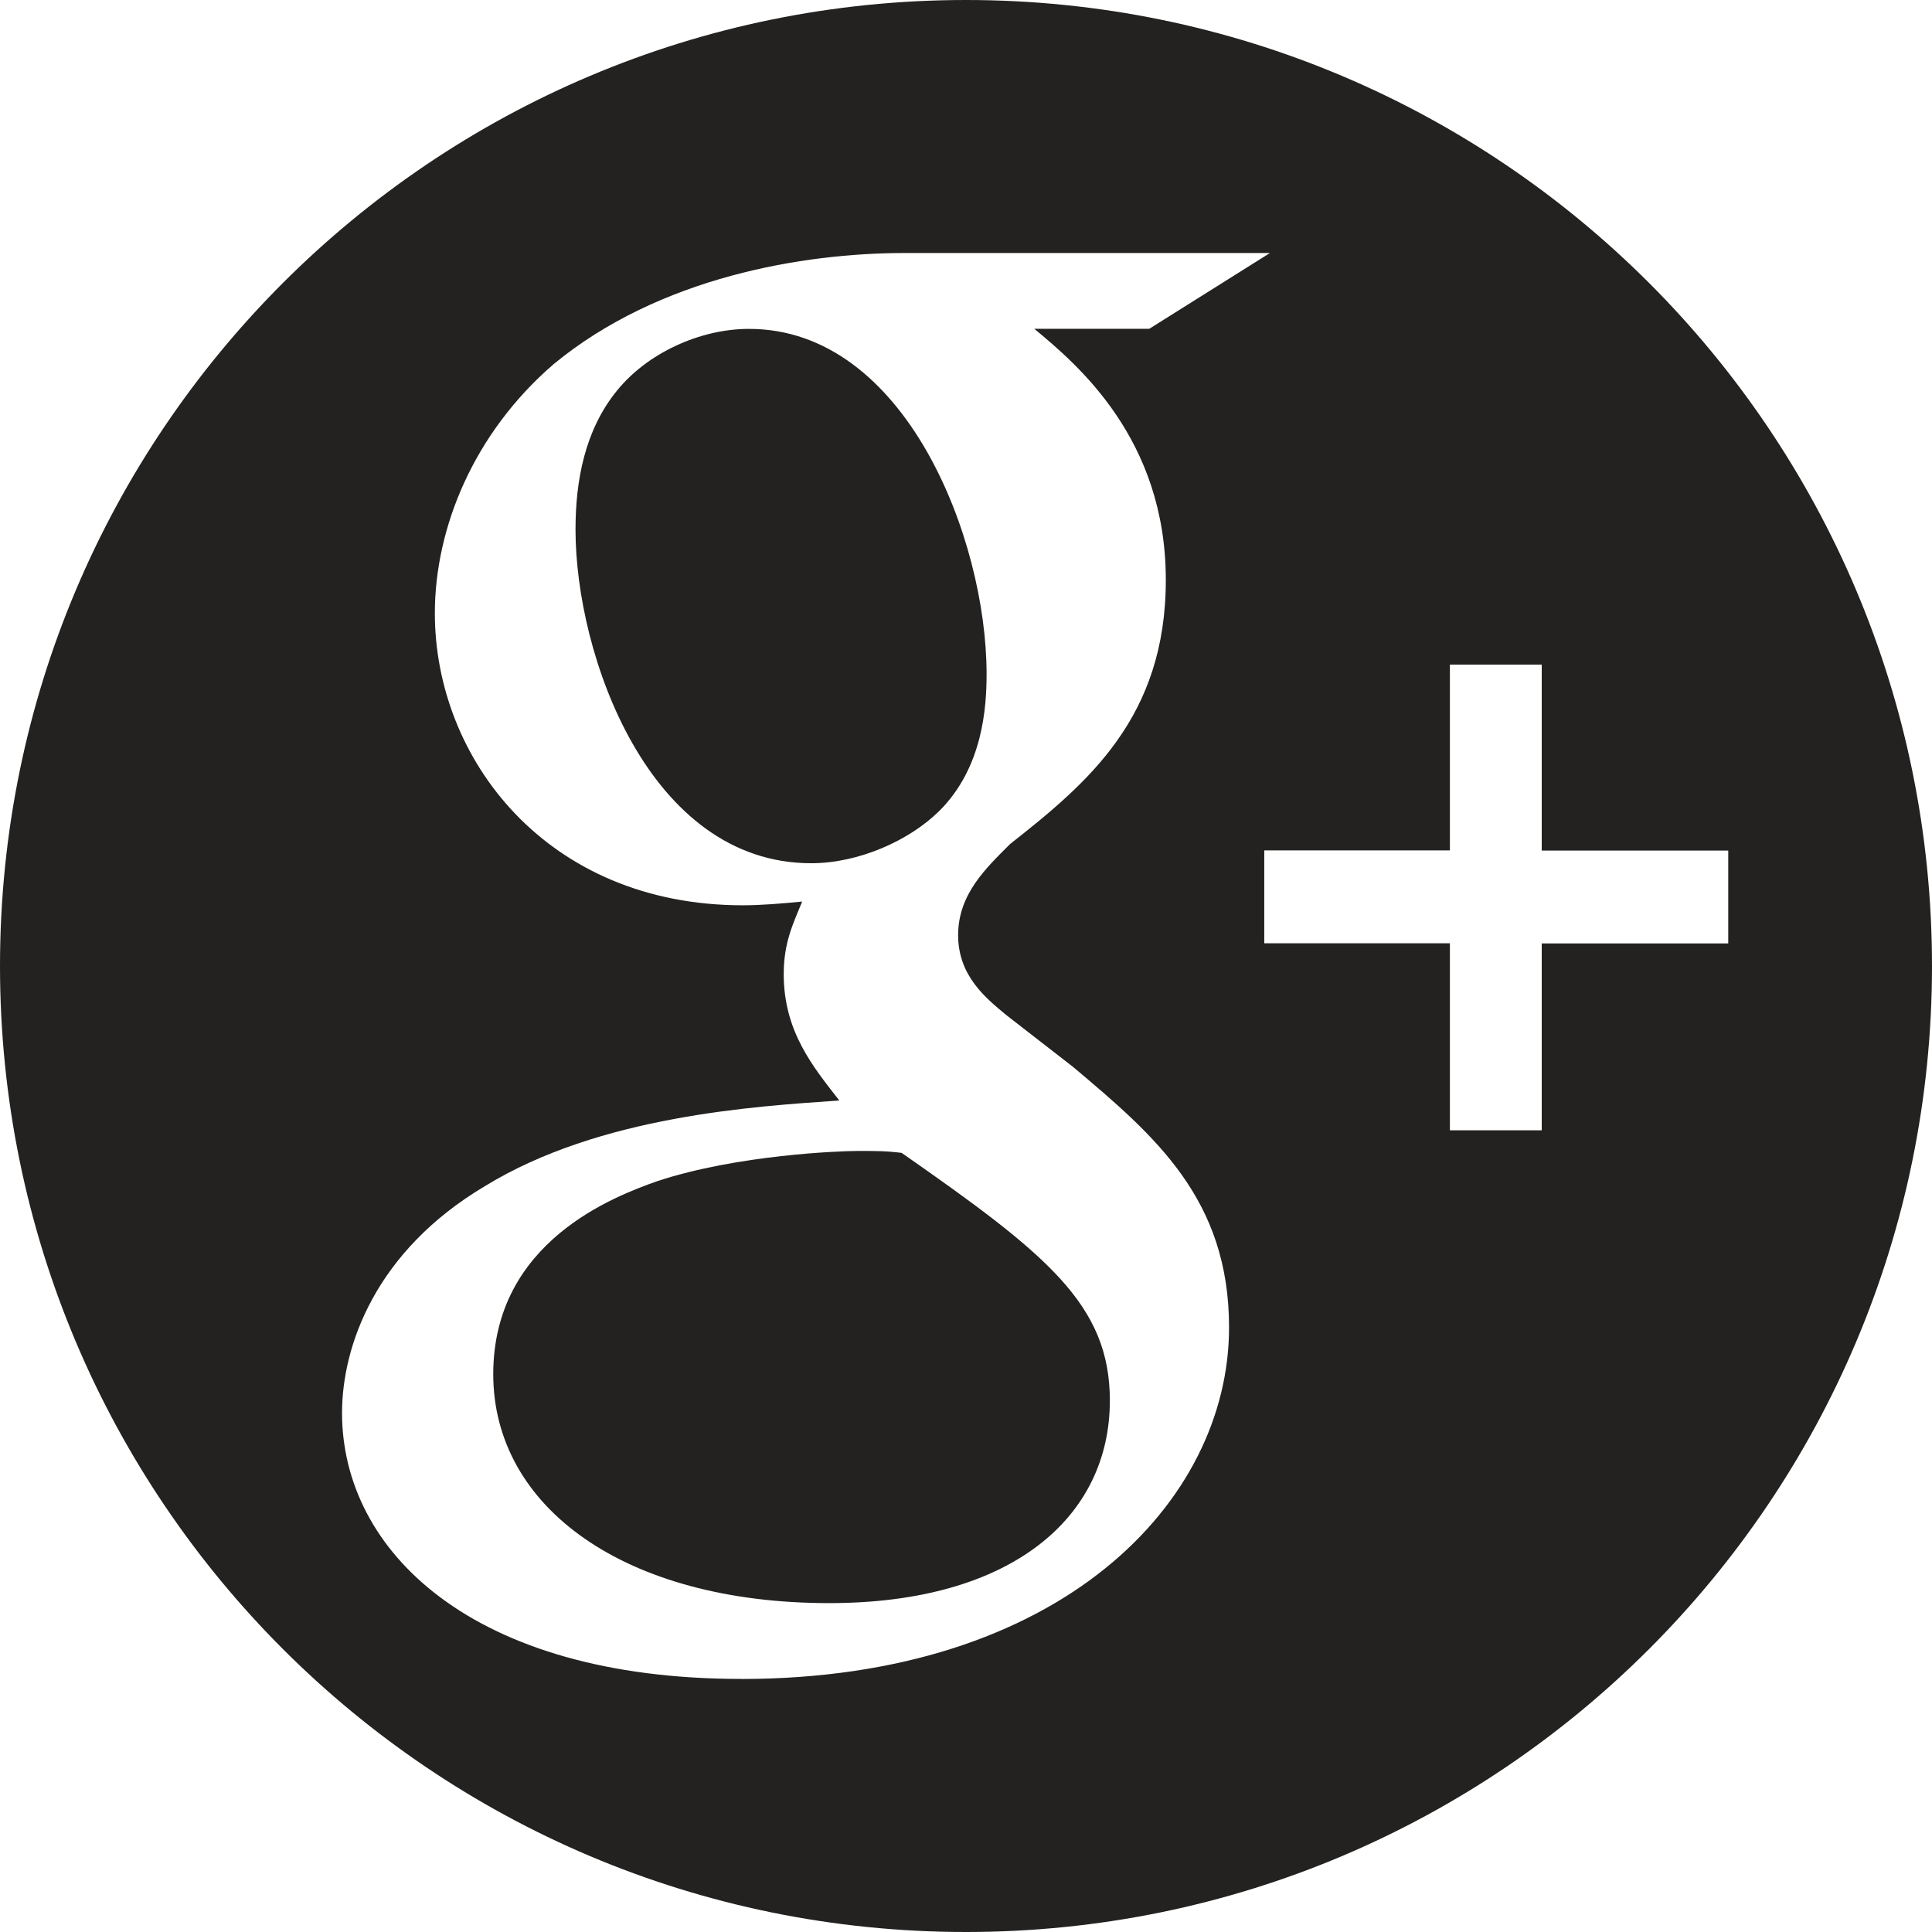 <svg xmlns="http://www.w3.org/2000/svg" width="26" height="26" viewBox="0 0 26 26">
    <g fill="none" fill-rule="evenodd">
        <g fill="#232220" fill-rule="nonzero">
            <g>
                <path d="M13.277 9.069c0-1.817-1.092-4.643-3.197-4.643-.662 0-1.37.327-1.778.832-.432.531-.557 1.21-.557 1.869 0 1.69.988 4.49 3.172 4.49.634 0 1.317-.301 1.725-.705.584-.583.635-1.389.635-1.843zM12.134 15.515c-.204-.026-.333-.026-.59-.026-.231 0-1.619.05-2.697.406-.565.2-2.209.807-2.209 2.598 0 1.793 1.773 3.081 4.521 3.081 2.467 0 3.777-1.163 3.777-2.726 0-1.291-.848-1.97-2.802-3.333z" transform="translate(-1166 -3221) translate(1166 3221)"/>
                <path d="M13 0C5.82 0 0 5.82 0 13s5.82 13 13 13 13-5.82 13-13S20.18 0 13 0zM9.971 22.594c-3.621 0-5.368-1.726-5.368-3.579 0-.9.449-2.176 1.922-3.052 1.548-.951 3.647-1.075 4.77-1.153-.35-.45-.748-.925-.748-1.7 0-.425.125-.676.248-.977-.275.026-.548.05-.798.05-2.646 0-4.145-1.978-4.145-3.93 0-1.15.524-2.426 1.598-3.352 1.424-1.176 3.37-1.496 4.72-1.496h4.92l-1.624 1.02h-1.547c.574.476 1.77 1.477 1.77 3.38 0 1.85-1.047 2.728-2.095 3.553-.325.325-.7.675-.7 1.227 0 .549.375.849.649 1.076l.9.699c1.099.925 2.098 1.776 2.097 3.505 0 2.353-2.274 4.73-6.569 4.73zm10.777-9.9v2.517h-1.236v-2.517h-2.498v-1.25h2.498V8.944h1.236v2.502h2.51v1.25h-2.51z" transform="translate(-1166 -3221) translate(1166 3221)"/>
            </g>
        </g>
    </g>
</svg>
